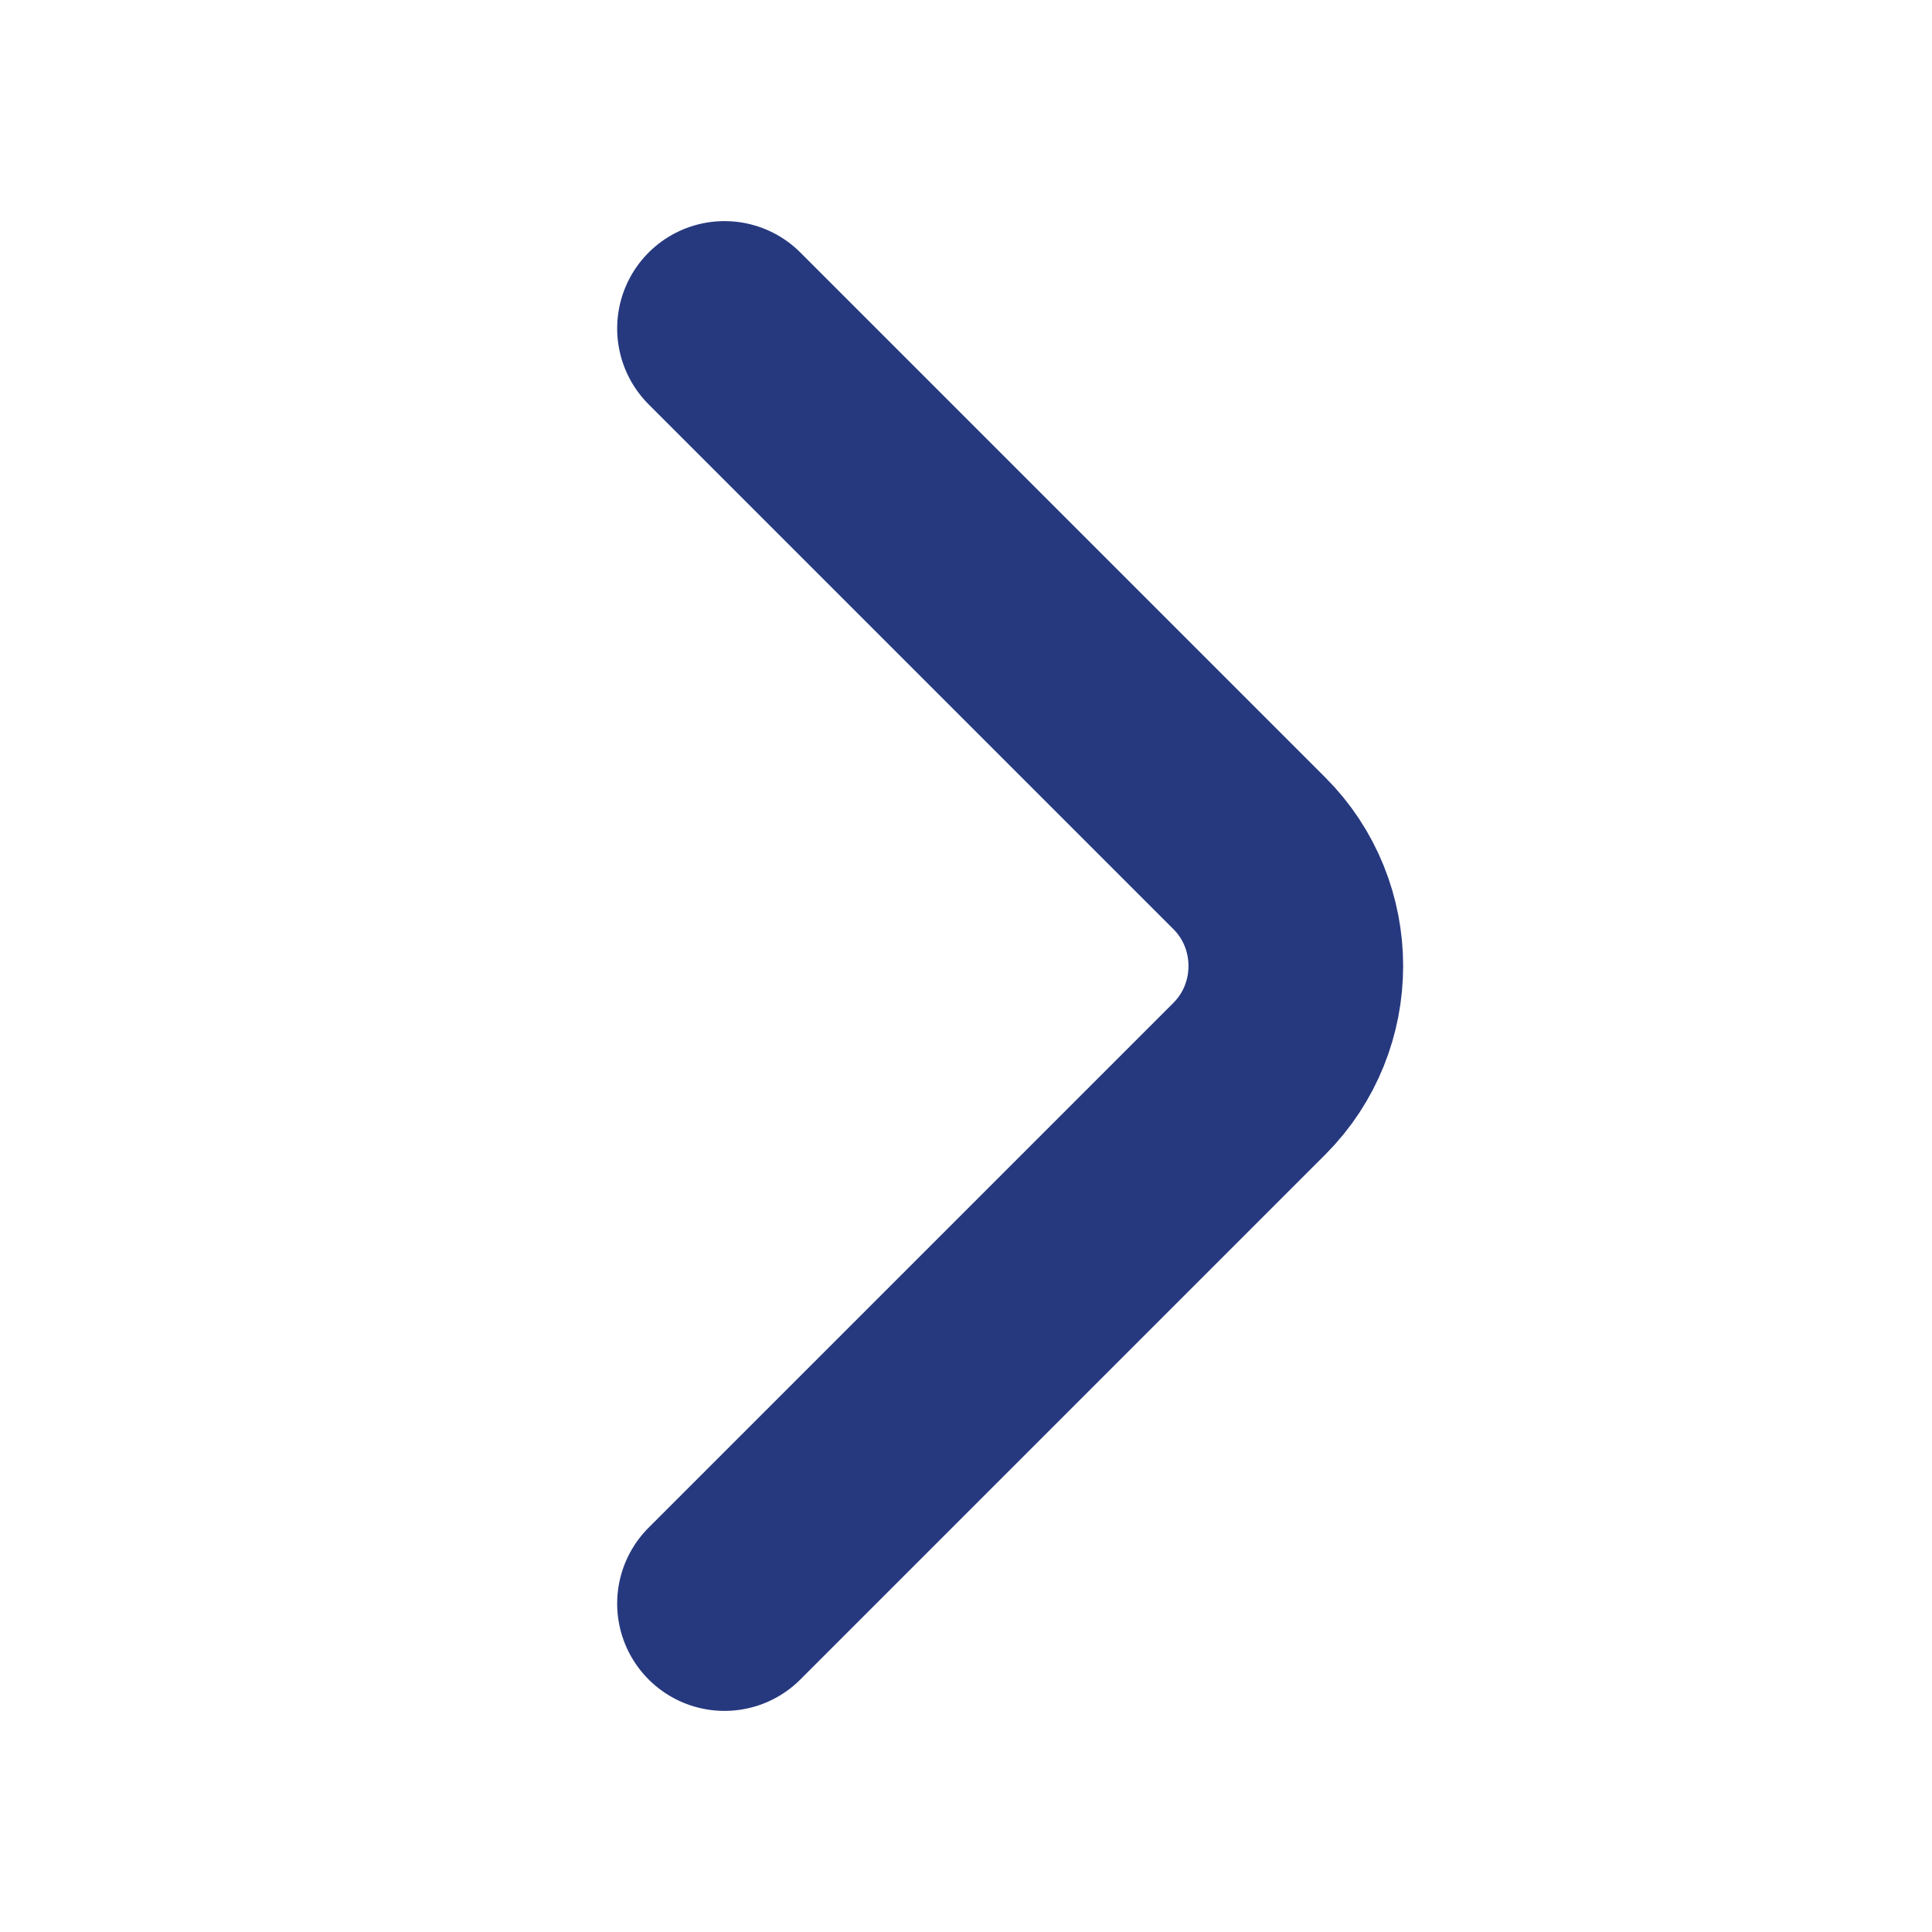 <svg width="18" height="18" viewBox="0 0 18 18" fill="none" xmlns="http://www.w3.org/2000/svg">
<path d="M6.75 3.06L11.64 7.95C12.217 8.527 12.217 9.472 11.64 10.05L6.75 14.94" stroke="#26397F" stroke-width="2" stroke-miterlimit="10" stroke-linecap="round" stroke-linejoin="round"/>
</svg>
